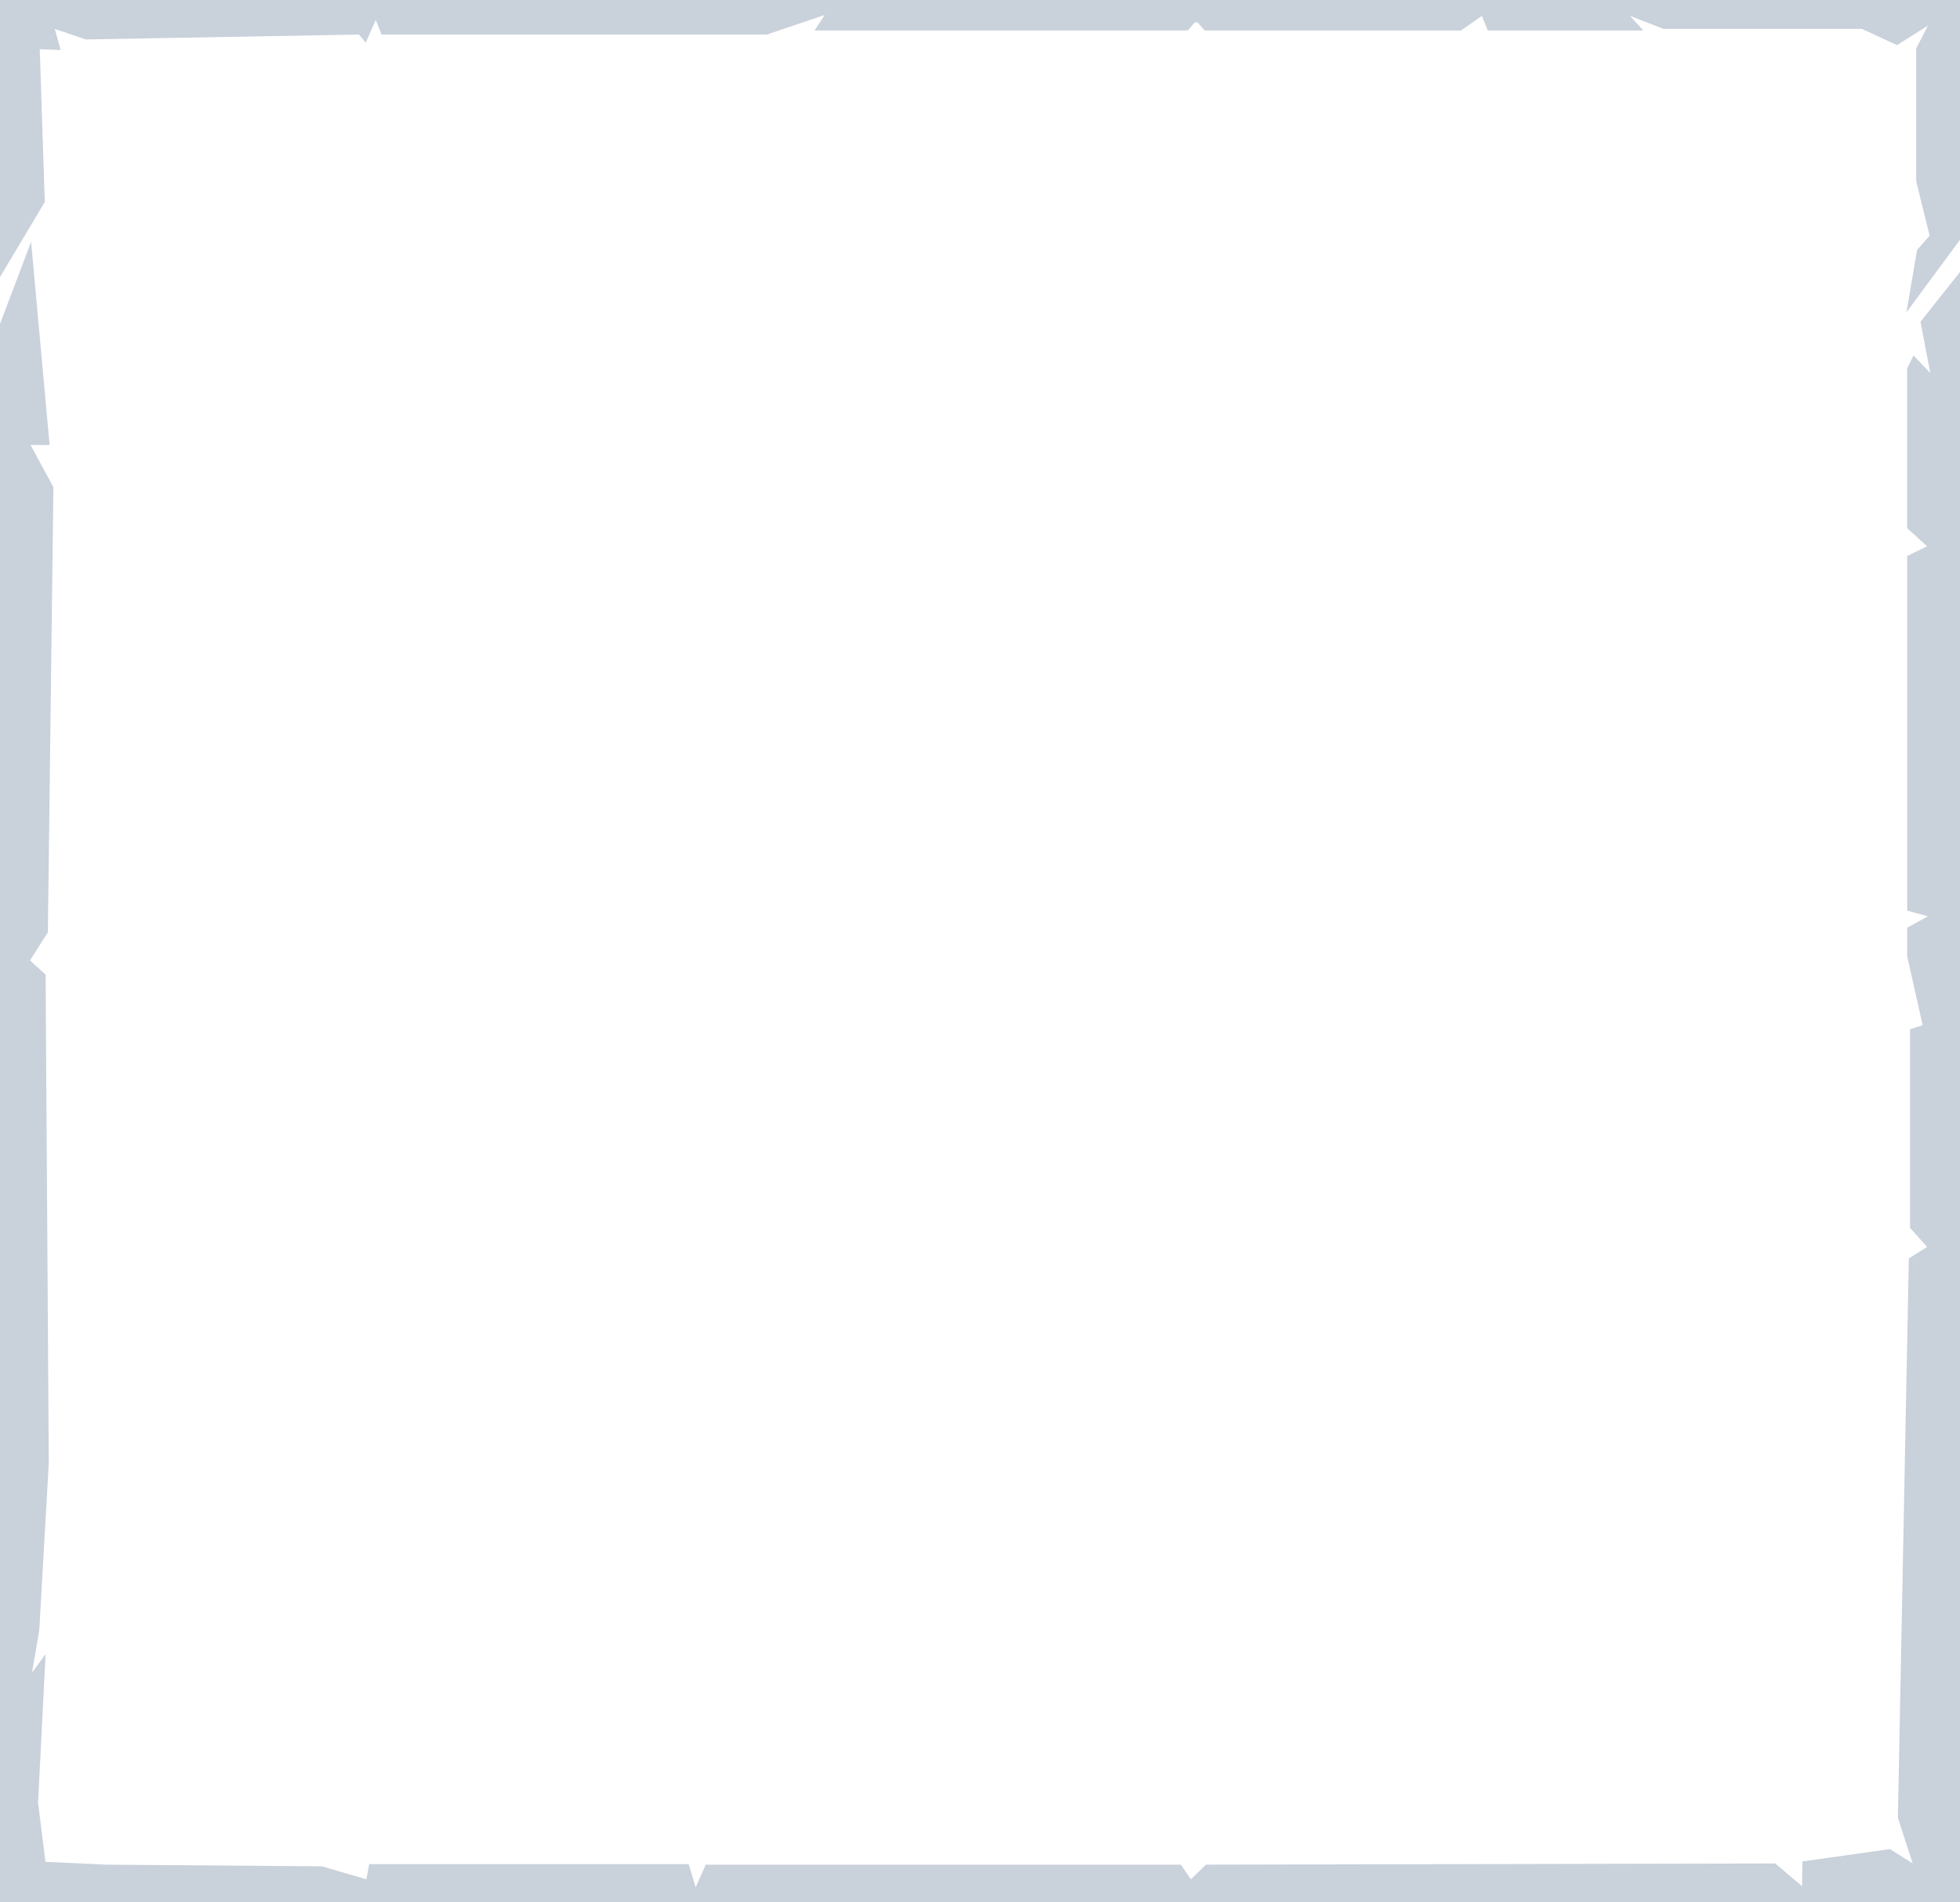 <svg width="170" height="165" viewBox="0 0 170 165" fill="none" xmlns="http://www.w3.org/2000/svg">
<g clip-path="url(#clip0_14_8)">
<path d="M-8.56 50.688L1.119 25.143L2.697 20.972L4.301 38.596L2.649 38.594L4.632 42.257L4.151 80.861L2.601 83.303L3.955 84.527L4.23 126.902L3.406 141.4L2.777 145.065L3.955 143.476L3.301 156.343L3.941 161.486L9.254 161.73L27.908 161.873L31.779 163.001L32.019 161.684H59.727L60.339 163.691L61.214 161.73H102.422L103.292 163.001L104.598 161.73L153.975 161.626L156.298 163.598L156.335 161.45L163.928 160.38L165.892 161.615L164.614 157.663L165.56 109.15L167.15 108.149L165.665 106.497V89.273L166.761 88.921L165.421 82.943V80.462L167.22 79.475L165.421 78.983V48.219L167.15 47.383L165.416 45.812V31.969L165.96 30.825L167.424 32.357L166.574 27.904L177.967 13.558V174.204L-8.56 173.643V50.688Z" fill="#C9D1DB"/>
<path d="M-8.56 38.373V-9.204H177.967V10.013L165.356 27.085L166.277 21.678L167.365 20.443L166.203 15.722V4.196L167.22 2.222L164.534 3.913L161.486 2.502H144.276L141.372 1.375L142.534 2.643H129.041L128.534 1.375L126.721 2.643H104.59C104.519 2.643 104.451 2.612 104.408 2.56L103.935 2.01C103.839 1.9 103.666 1.9 103.57 2.01L103.099 2.56C103.054 2.612 102.986 2.643 102.918 2.643H70.652L71.522 1.303L66.512 2.995H33.096L32.589 1.727L31.719 3.701L31.138 2.997L7.437 3.421L4.751 2.505L5.261 4.339L3.448 4.268L3.884 17.52L-8.557 38.376L-8.56 38.373Z" fill="#C9D1DB"/>
</g>
<defs>
<clipPath id="clip0_14_8">
<rect width="170" height="165" fill="white"/>
</clipPath>
</defs>
</svg>
